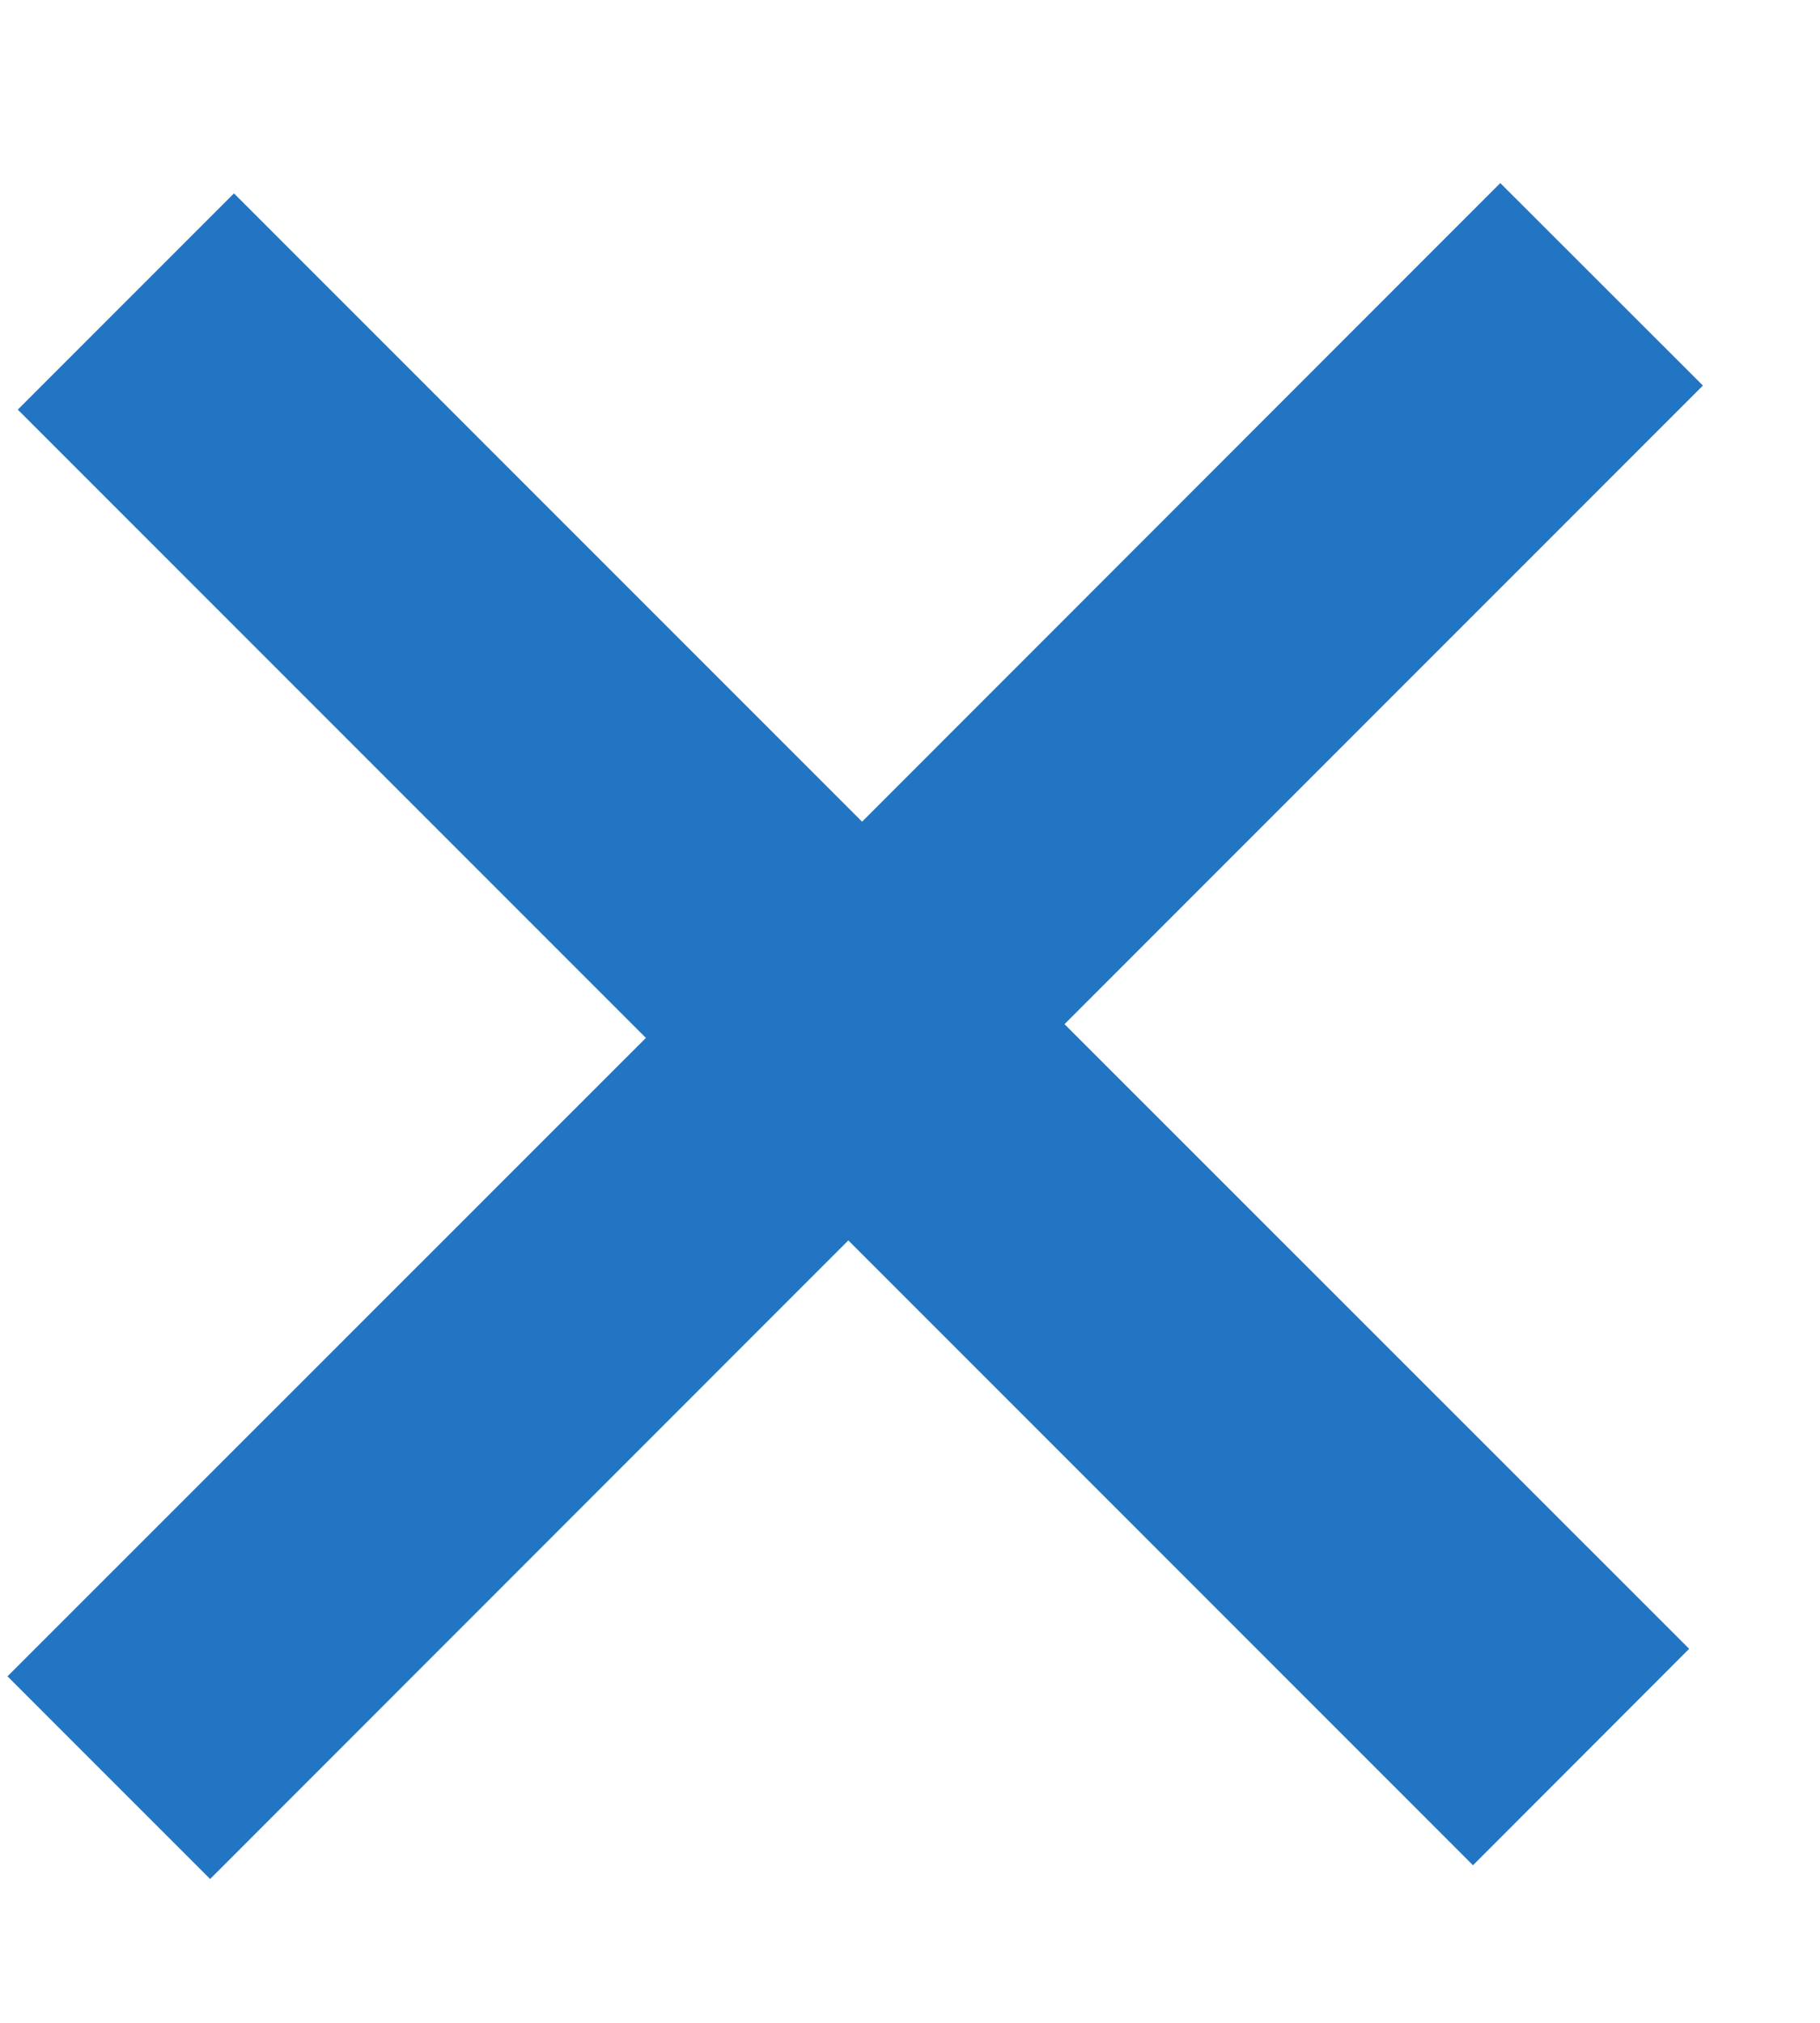 <svg width="9" height="10" viewBox="0 0 9 10" fill="none" xmlns="http://www.w3.org/2000/svg">
<path d="M8.421 1.906L5.264 5.063L8.353 8.151L7.284 9.221L4.195 6.132L1.039 9.289L0.037 8.287L3.194 5.131L0.088 2.025L1.157 0.956L4.263 4.062L7.419 0.905L8.421 1.906Z" fill="#2275C2"/>
</svg>
